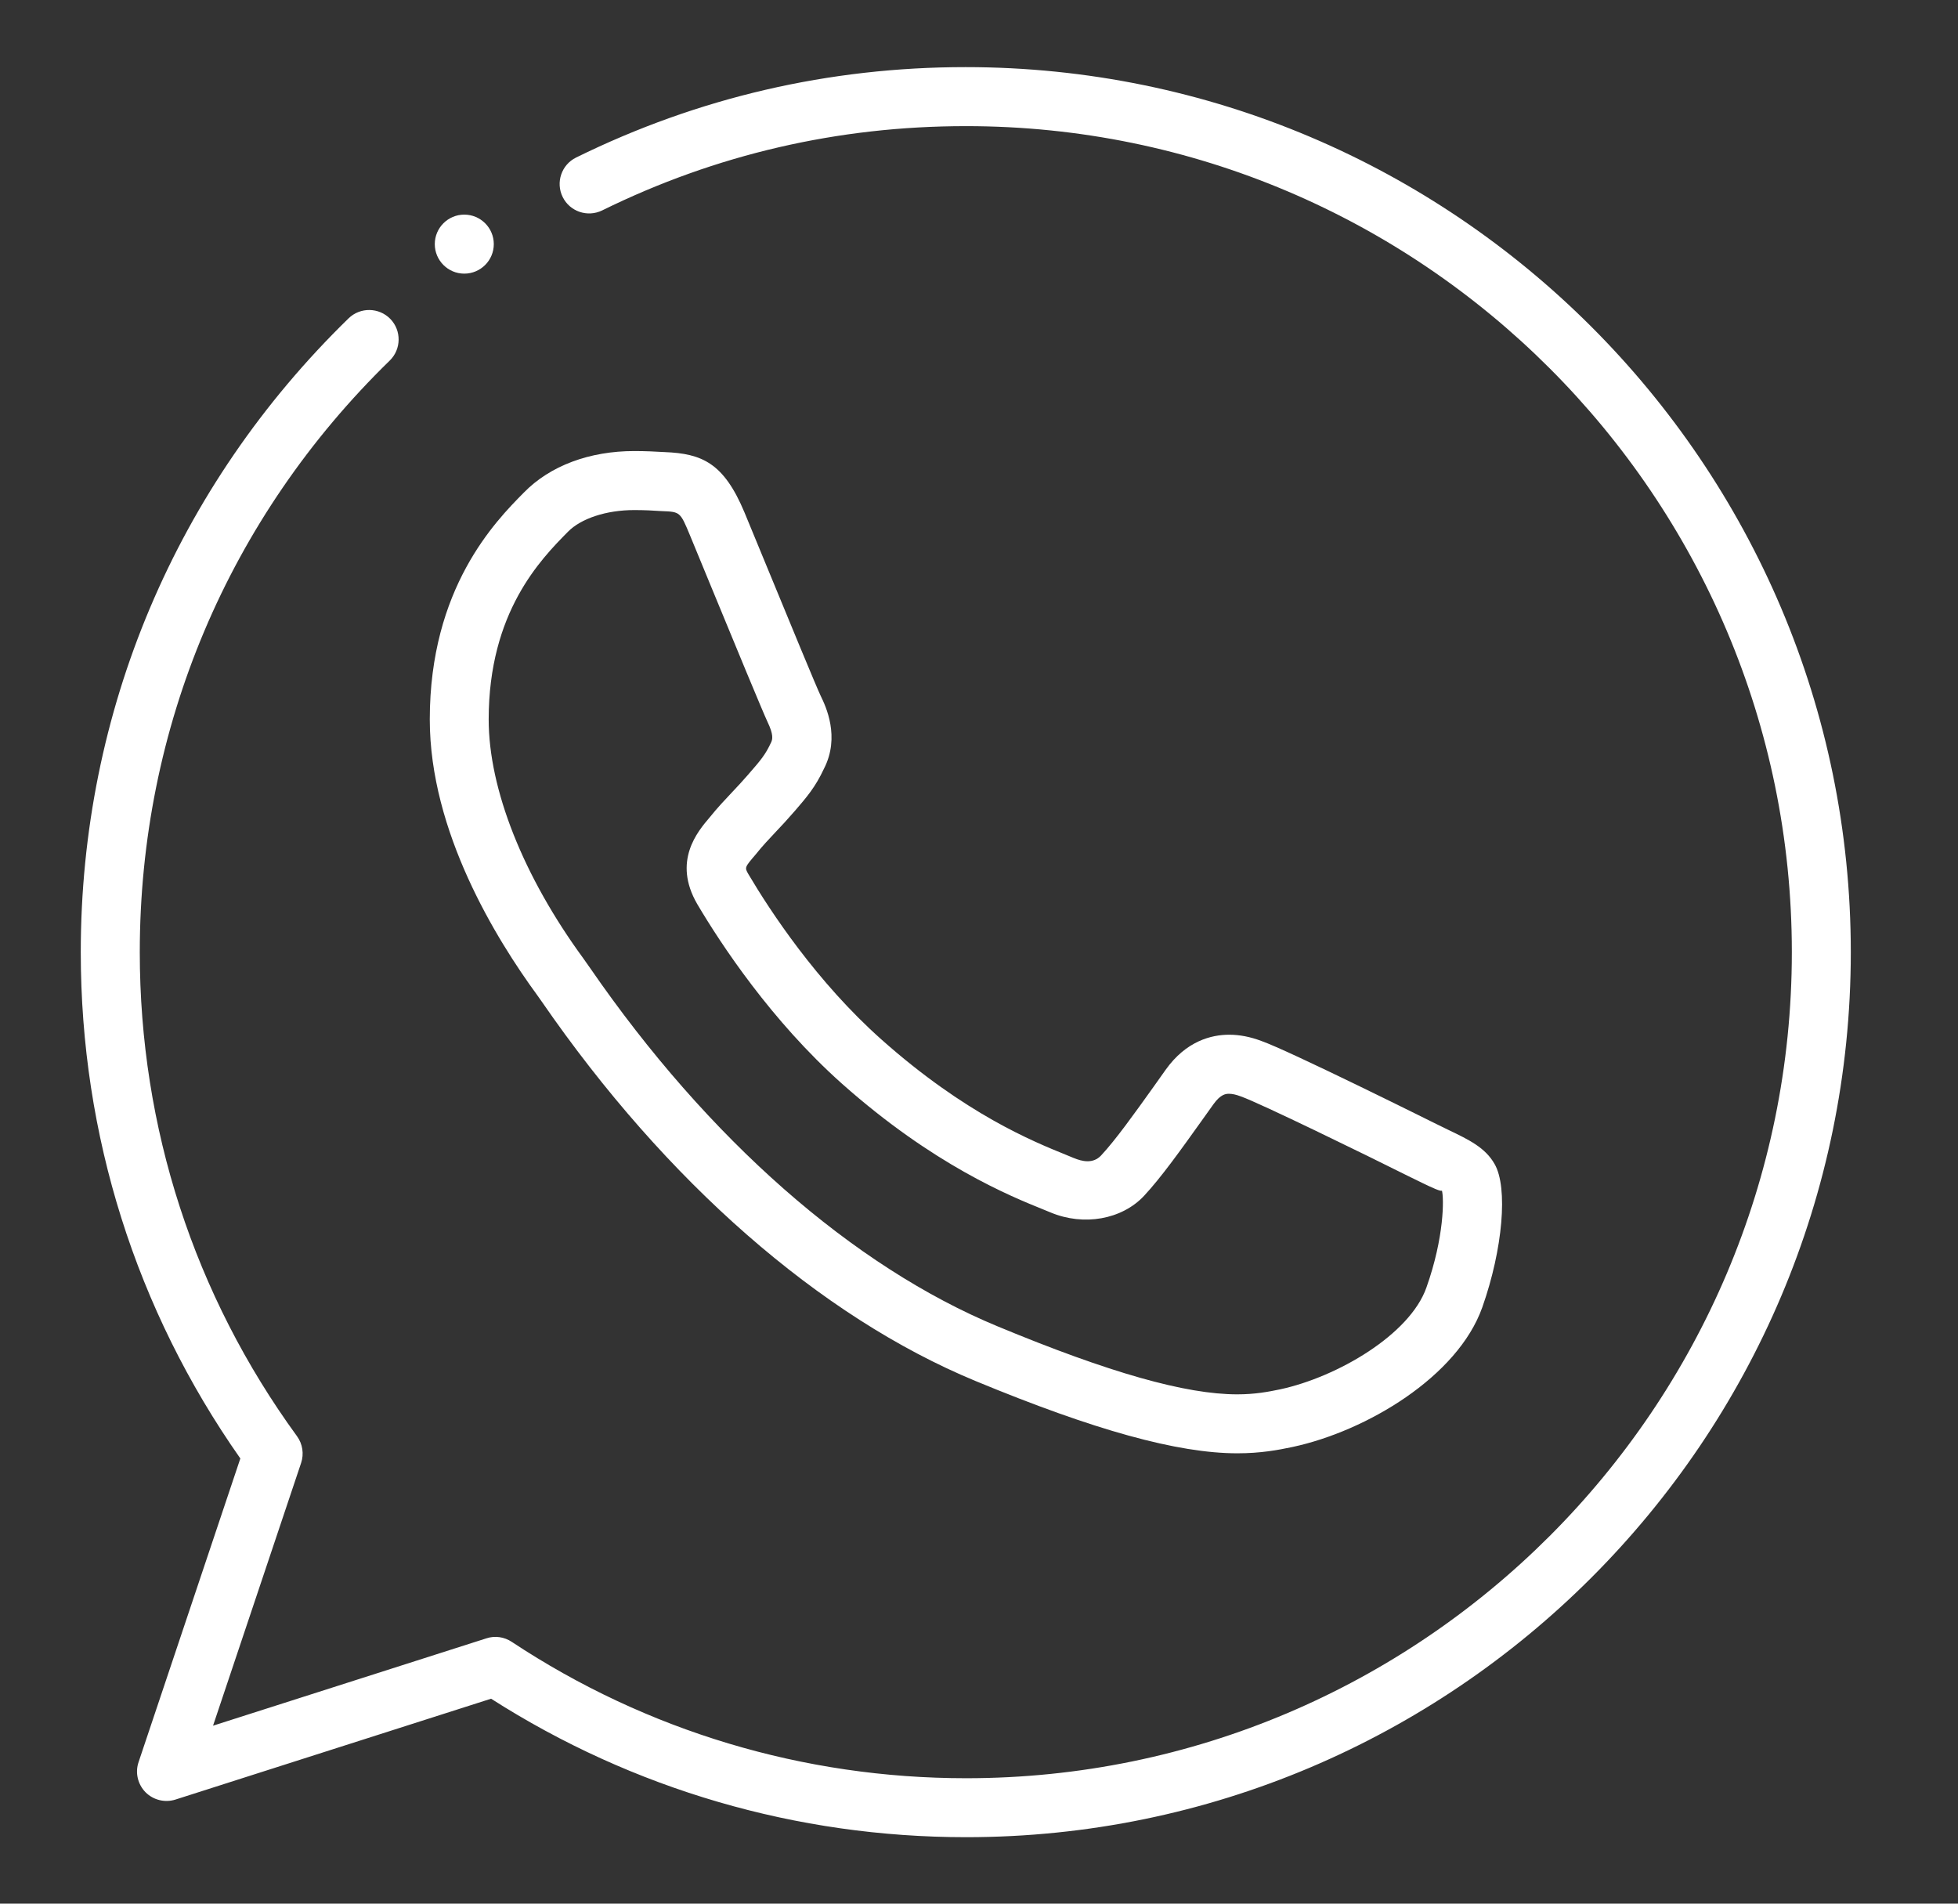 <svg width="36" height="35" viewBox="0 0 36 35" fill="none" xmlns="http://www.w3.org/2000/svg">
<rect x="0" y="0" width="36" height="35" fill="#333333" stroke="none"/>
<path d="M17.762 33.778C14.65 33.778 11.637 32.899 9.029 31.232L3.227 33.086C3.033 33.148 2.819 33.096 2.675 32.951C2.532 32.805 2.482 32.59 2.548 32.397L4.419 26.815C2.499 24.081 1.485 20.869 1.485 17.506C1.485 13.084 3.234 8.946 6.409 5.853C6.623 5.645 6.966 5.649 7.176 5.863C7.384 6.077 7.38 6.421 7.165 6.63C4.202 9.517 2.57 13.379 2.57 17.506C2.57 20.732 3.57 23.81 5.461 26.406C5.564 26.548 5.592 26.731 5.536 26.898L3.917 31.728L8.943 30.122C9.099 30.07 9.271 30.095 9.408 30.186C11.887 31.826 14.776 32.694 17.762 32.694C26.134 32.694 32.945 25.881 32.945 17.506C32.945 9.132 26.134 2.319 17.762 2.319H17.758C15.408 2.319 13.161 2.84 11.071 3.869C10.802 4 10.478 3.89 10.346 3.623C10.213 3.355 10.323 3.028 10.593 2.896C12.832 1.794 15.243 1.234 17.753 1.234C26.731 1.234 34.029 8.534 34.029 17.506C34.029 26.479 26.731 33.778 17.762 33.778Z" fill="white"/>
<path d="M22.75 26.72C21.653 26.72 20.122 26.296 17.934 25.39C15.078 24.207 12.246 21.729 9.961 18.415L9.879 18.299C9.124 17.267 7.902 15.291 7.902 13.228C7.902 10.809 9.111 9.583 9.629 9.059C10.116 8.559 10.844 8.293 11.662 8.293C11.868 8.293 12.052 8.302 12.22 8.312C12.909 8.339 13.308 8.513 13.688 9.421L14.082 10.376C14.498 11.386 15.011 12.632 15.092 12.8C15.181 12.983 15.451 13.546 15.15 14.132C14.99 14.475 14.832 14.656 14.617 14.906C14.465 15.081 14.364 15.189 14.261 15.297C14.142 15.425 14.02 15.551 13.899 15.704C13.689 15.949 13.689 15.949 13.76 16.072C14.161 16.75 15.015 18.052 16.204 19.11C17.746 20.482 18.993 20.986 19.592 21.229L19.74 21.29C19.898 21.355 20.096 21.402 20.245 21.244C20.514 20.955 20.854 20.479 21.215 19.974L21.43 19.671C21.809 19.137 22.276 19.024 22.6 19.024C22.79 19.024 22.987 19.062 23.189 19.138C23.693 19.313 26.348 20.636 26.375 20.649L26.63 20.774C27.01 20.956 27.309 21.1 27.48 21.402C27.729 21.834 27.631 22.966 27.254 24.035C26.801 25.314 25.12 26.313 23.768 26.603C23.499 26.66 23.179 26.72 22.75 26.72ZM11.661 9.378C11.149 9.378 10.682 9.532 10.441 9.778C9.941 10.286 8.985 11.254 8.985 13.228C8.985 14.509 9.62 16.111 10.726 17.622L10.852 17.801C13.02 20.945 15.682 23.285 18.347 24.388C20.401 25.24 21.799 25.636 22.748 25.636C23.074 25.636 23.316 25.59 23.537 25.544C24.593 25.316 25.922 24.536 26.226 23.673C26.556 22.744 26.55 22.029 26.511 21.887C26.509 21.92 26.313 21.828 26.156 21.752L25.886 21.62C25.125 21.239 23.16 20.279 22.816 20.159C22.725 20.124 22.655 20.11 22.597 20.11C22.548 20.11 22.447 20.11 22.31 20.303L22.093 20.607C21.712 21.14 21.353 21.644 21.035 21.986C20.625 22.424 19.924 22.545 19.319 22.293L19.182 22.237C18.577 21.993 17.162 21.42 15.479 19.923C14.182 18.767 13.256 17.36 12.82 16.623C12.361 15.832 12.827 15.288 13.05 15.026C13.192 14.849 13.331 14.703 13.47 14.555C13.561 14.459 13.652 14.362 13.745 14.254C13.99 13.973 14.07 13.88 14.175 13.655C14.207 13.593 14.224 13.505 14.111 13.271C14.029 13.097 13.502 11.824 13.077 10.791L12.685 9.84C12.506 9.41 12.506 9.41 12.165 9.397C12.009 9.386 11.844 9.378 11.661 9.378Z" fill="white"/>
<path d="M8.536 5.031C8.836 5.031 9.079 4.788 9.079 4.488C9.079 4.189 8.836 3.946 8.536 3.946C8.237 3.946 7.994 4.189 7.994 4.488C7.994 4.788 8.237 5.031 8.536 5.031Z" fill="white"/>
</svg>
